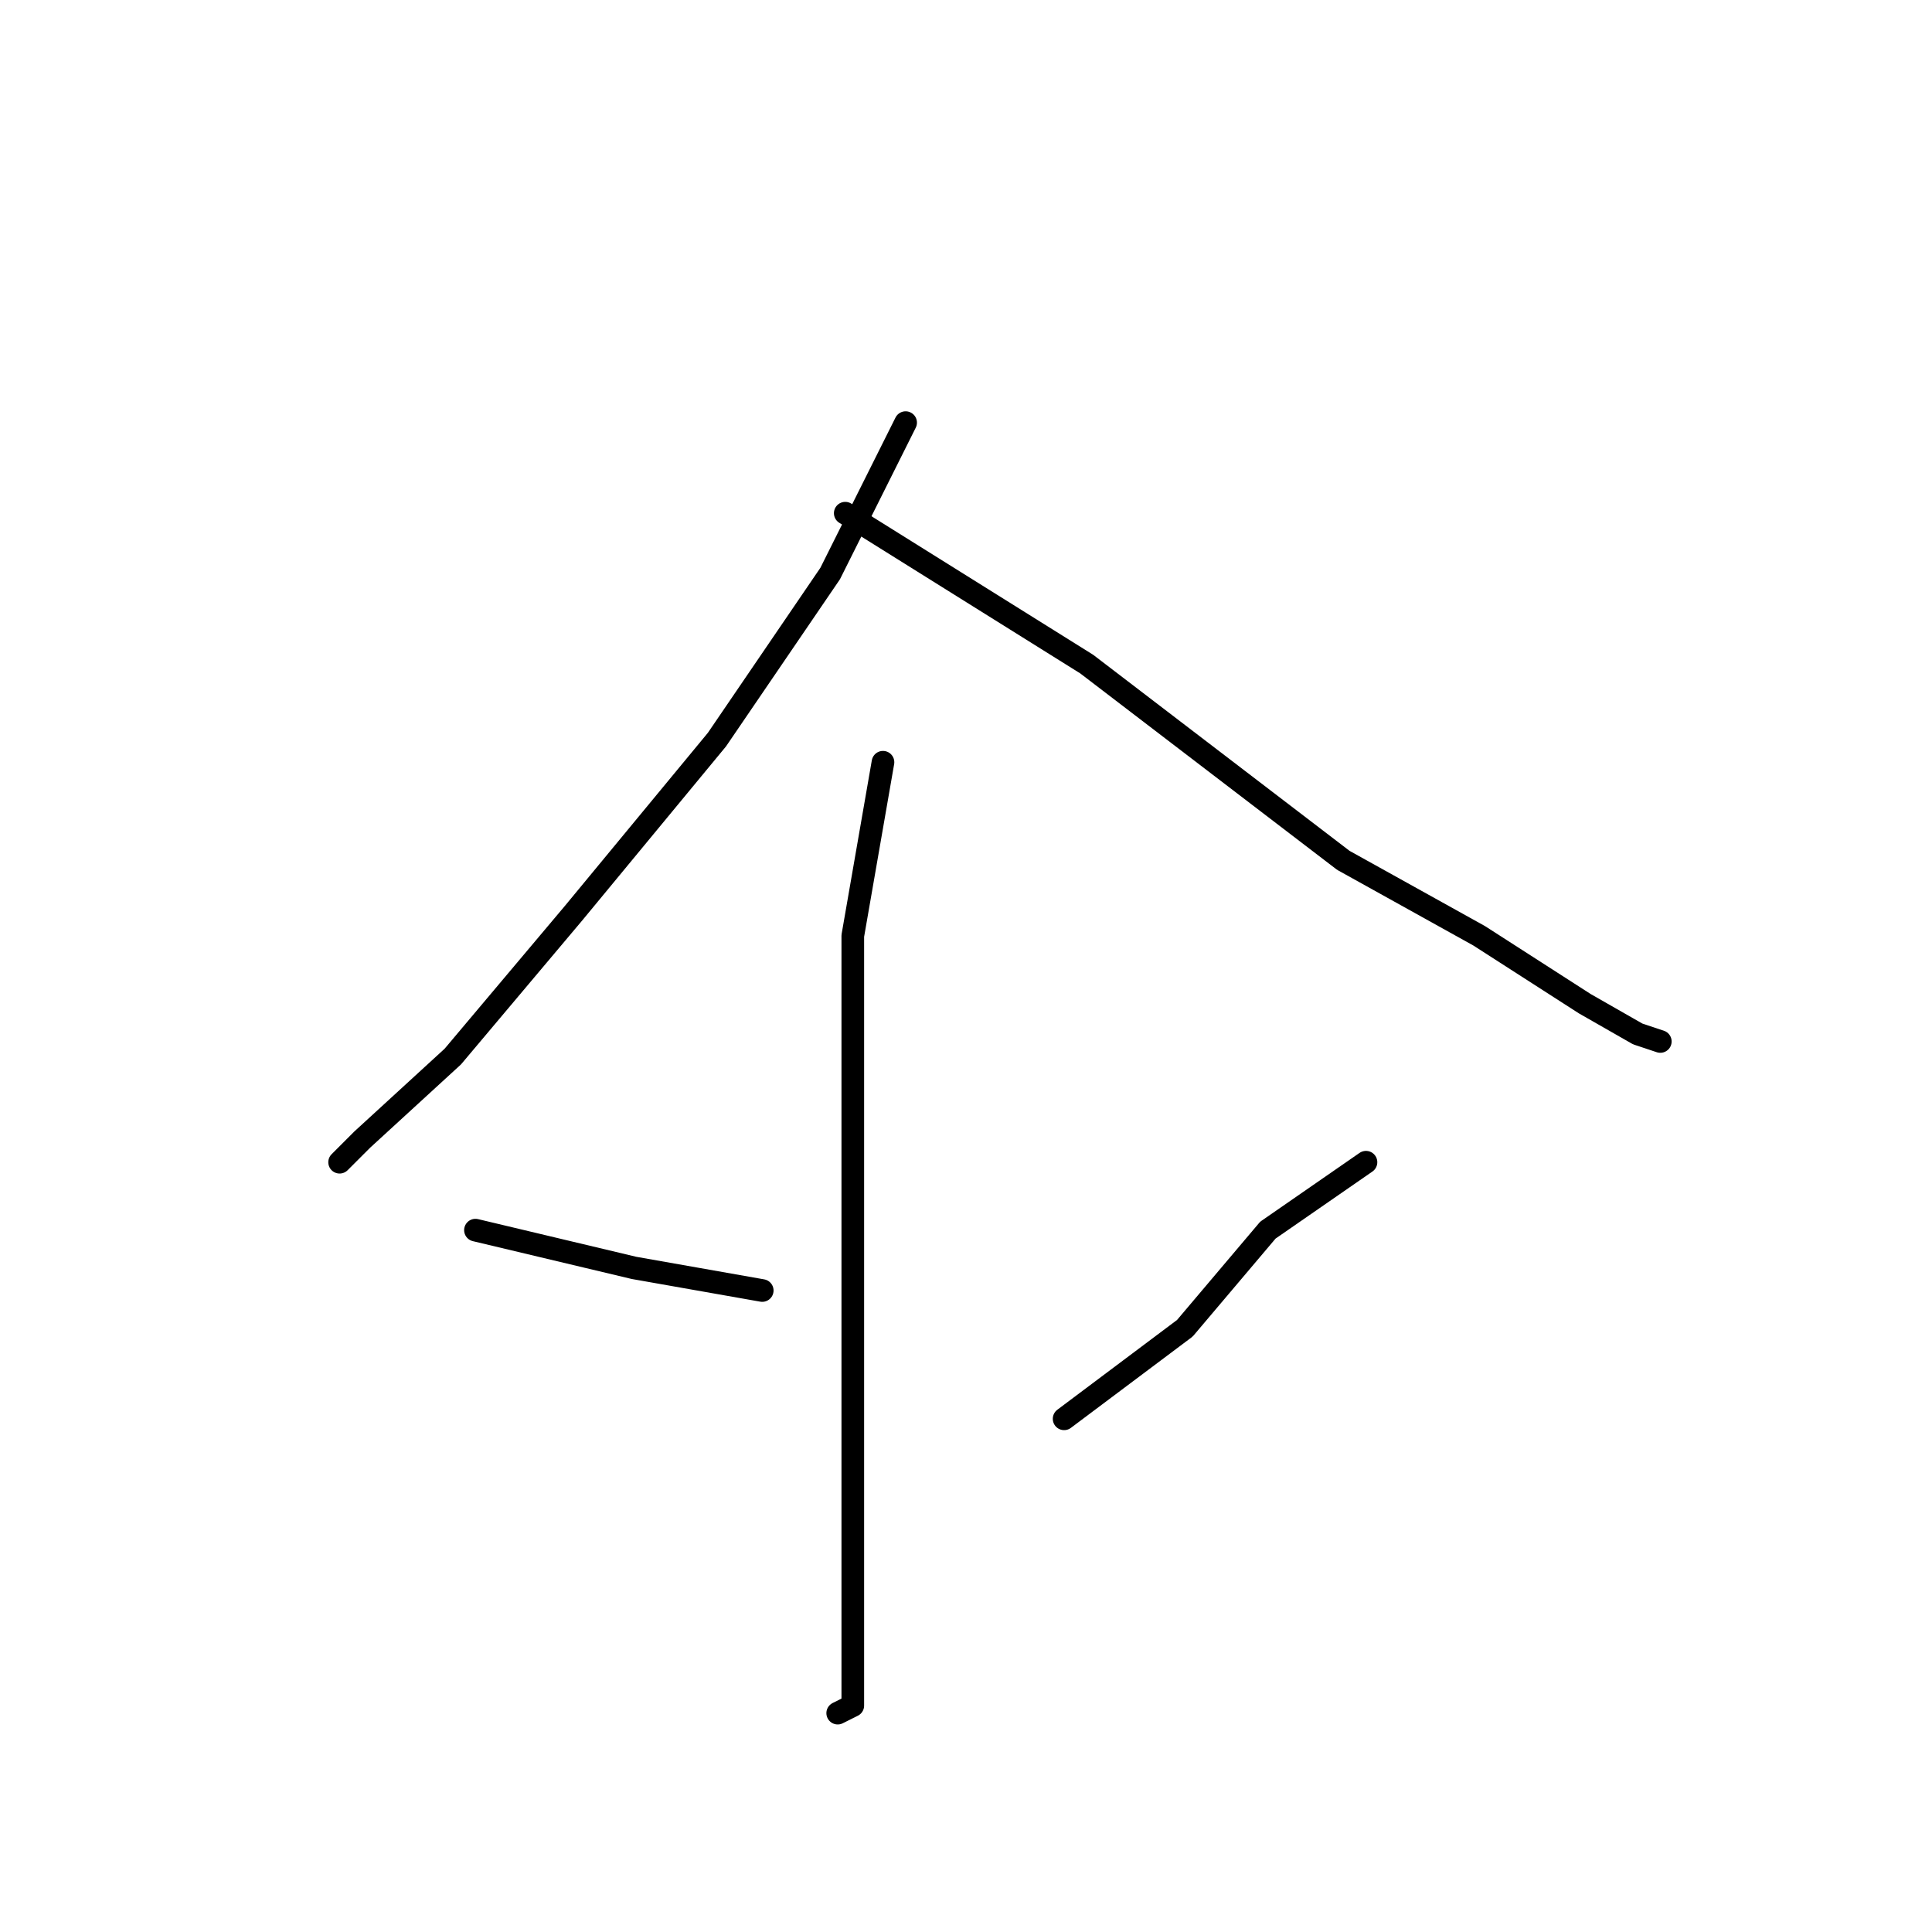 <?xml version="1.0" standalone="no"?>
    <svg width="256" height="256" xmlns="http://www.w3.org/2000/svg" version="1.1">
    <polyline stroke="black" stroke-width="3" stroke-linecap="round" fill="transparent" stroke-linejoin="round" points="120 56 110 76 95 98 76 121 60 140 48 151 45 154 45 154 " />
        <polyline stroke="black" stroke-width="3" stroke-linecap="round" fill="transparent" stroke-linejoin="round" points="112 68 144 88 161 101 178 114 196 124 210 133 217 137 220 138 220 138 " />
        <polyline stroke="black" stroke-width="3" stroke-linecap="round" fill="transparent" stroke-linejoin="round" points="117 101 113 124 113 132 113 150 113 171 113 193 113 209 113 221 113 226 111 227 111 227 " />
        <polyline stroke="black" stroke-width="3" stroke-linecap="round" fill="transparent" stroke-linejoin="round" points="63 163 84 168 101 171 101 171 " />
        <polyline stroke="black" stroke-width="3" stroke-linecap="round" fill="transparent" stroke-linejoin="round" points="181 154 168 163 157 176 141 188 141 188 " />
        </svg>